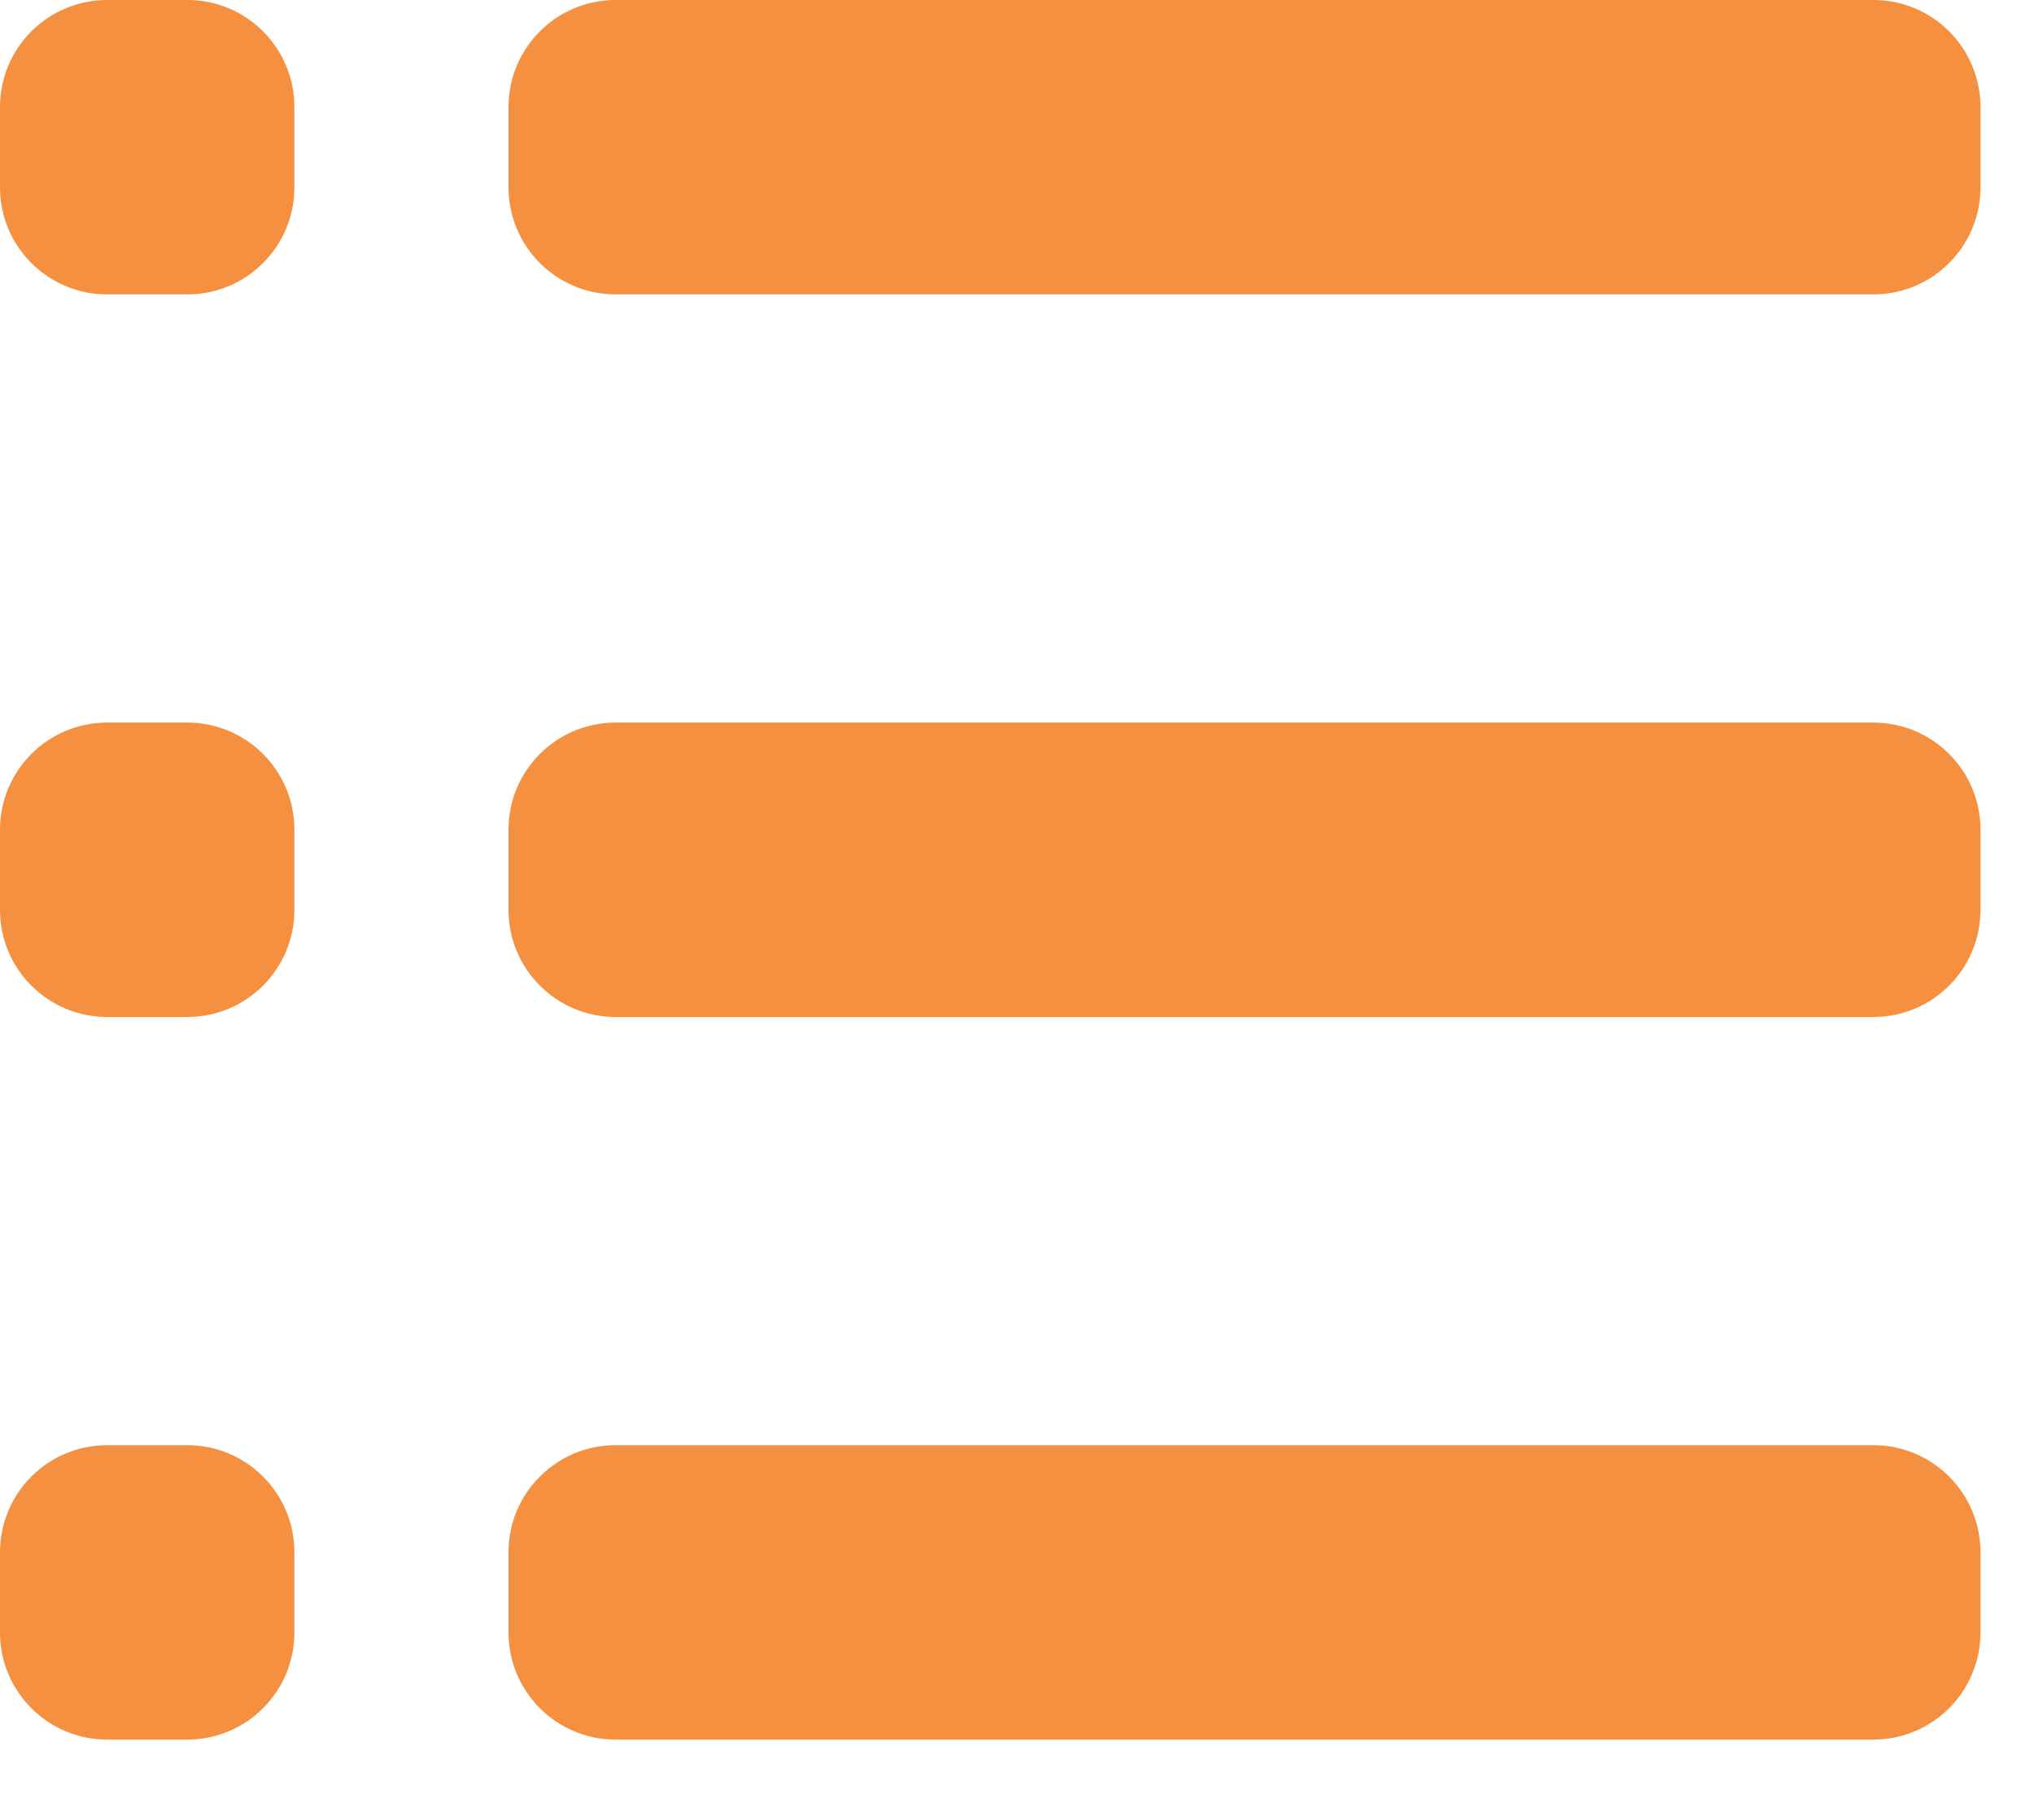 <svg width="19" height="17" viewBox="0 0 19 17" fill="none" xmlns="http://www.w3.org/2000/svg">
<path d="M0 8.5C0 9.052 0.448 9.5 1 9.5H1.75C2.302 9.5 2.75 9.052 2.75 8.5V7.75C2.75 7.198 2.302 6.75 1.75 6.75H1C0.448 6.75 0 7.198 0 7.75V8.5ZM0 15.25C0 15.802 0.448 16.25 1 16.25H1.75C2.302 16.25 2.75 15.802 2.75 15.25V14.5C2.75 13.948 2.302 13.5 1.75 13.5H1C0.448 13.5 0 13.948 0 14.5V15.25ZM0 1.75C0 2.302 0.448 2.75 1 2.75H1.75C2.302 2.75 2.75 2.302 2.75 1.75V1C2.75 0.448 2.302 0 1.75 0H1C0.448 0 0 0.448 0 1V1.75ZM4.75 8.5C4.75 9.052 5.198 9.5 5.75 9.5H17.5C18.052 9.5 18.5 9.052 18.5 8.5V7.75C18.5 7.198 18.052 6.75 17.5 6.75H5.75C5.198 6.75 4.75 7.198 4.75 7.75V8.5ZM4.75 15.25C4.75 15.802 5.198 16.25 5.75 16.25H17.5C18.052 16.25 18.5 15.802 18.5 15.25V14.5C18.5 13.948 18.052 13.5 17.5 13.5H5.75C5.198 13.5 4.75 13.948 4.75 14.5V15.25ZM5.75 0C5.198 0 4.75 0.448 4.75 1V1.75C4.75 2.302 5.198 2.75 5.75 2.75H17.5C18.052 2.75 18.5 2.302 18.5 1.75V1C18.5 0.448 18.052 0 17.5 0H5.75Z" fill="#F49040"/>
</svg>
